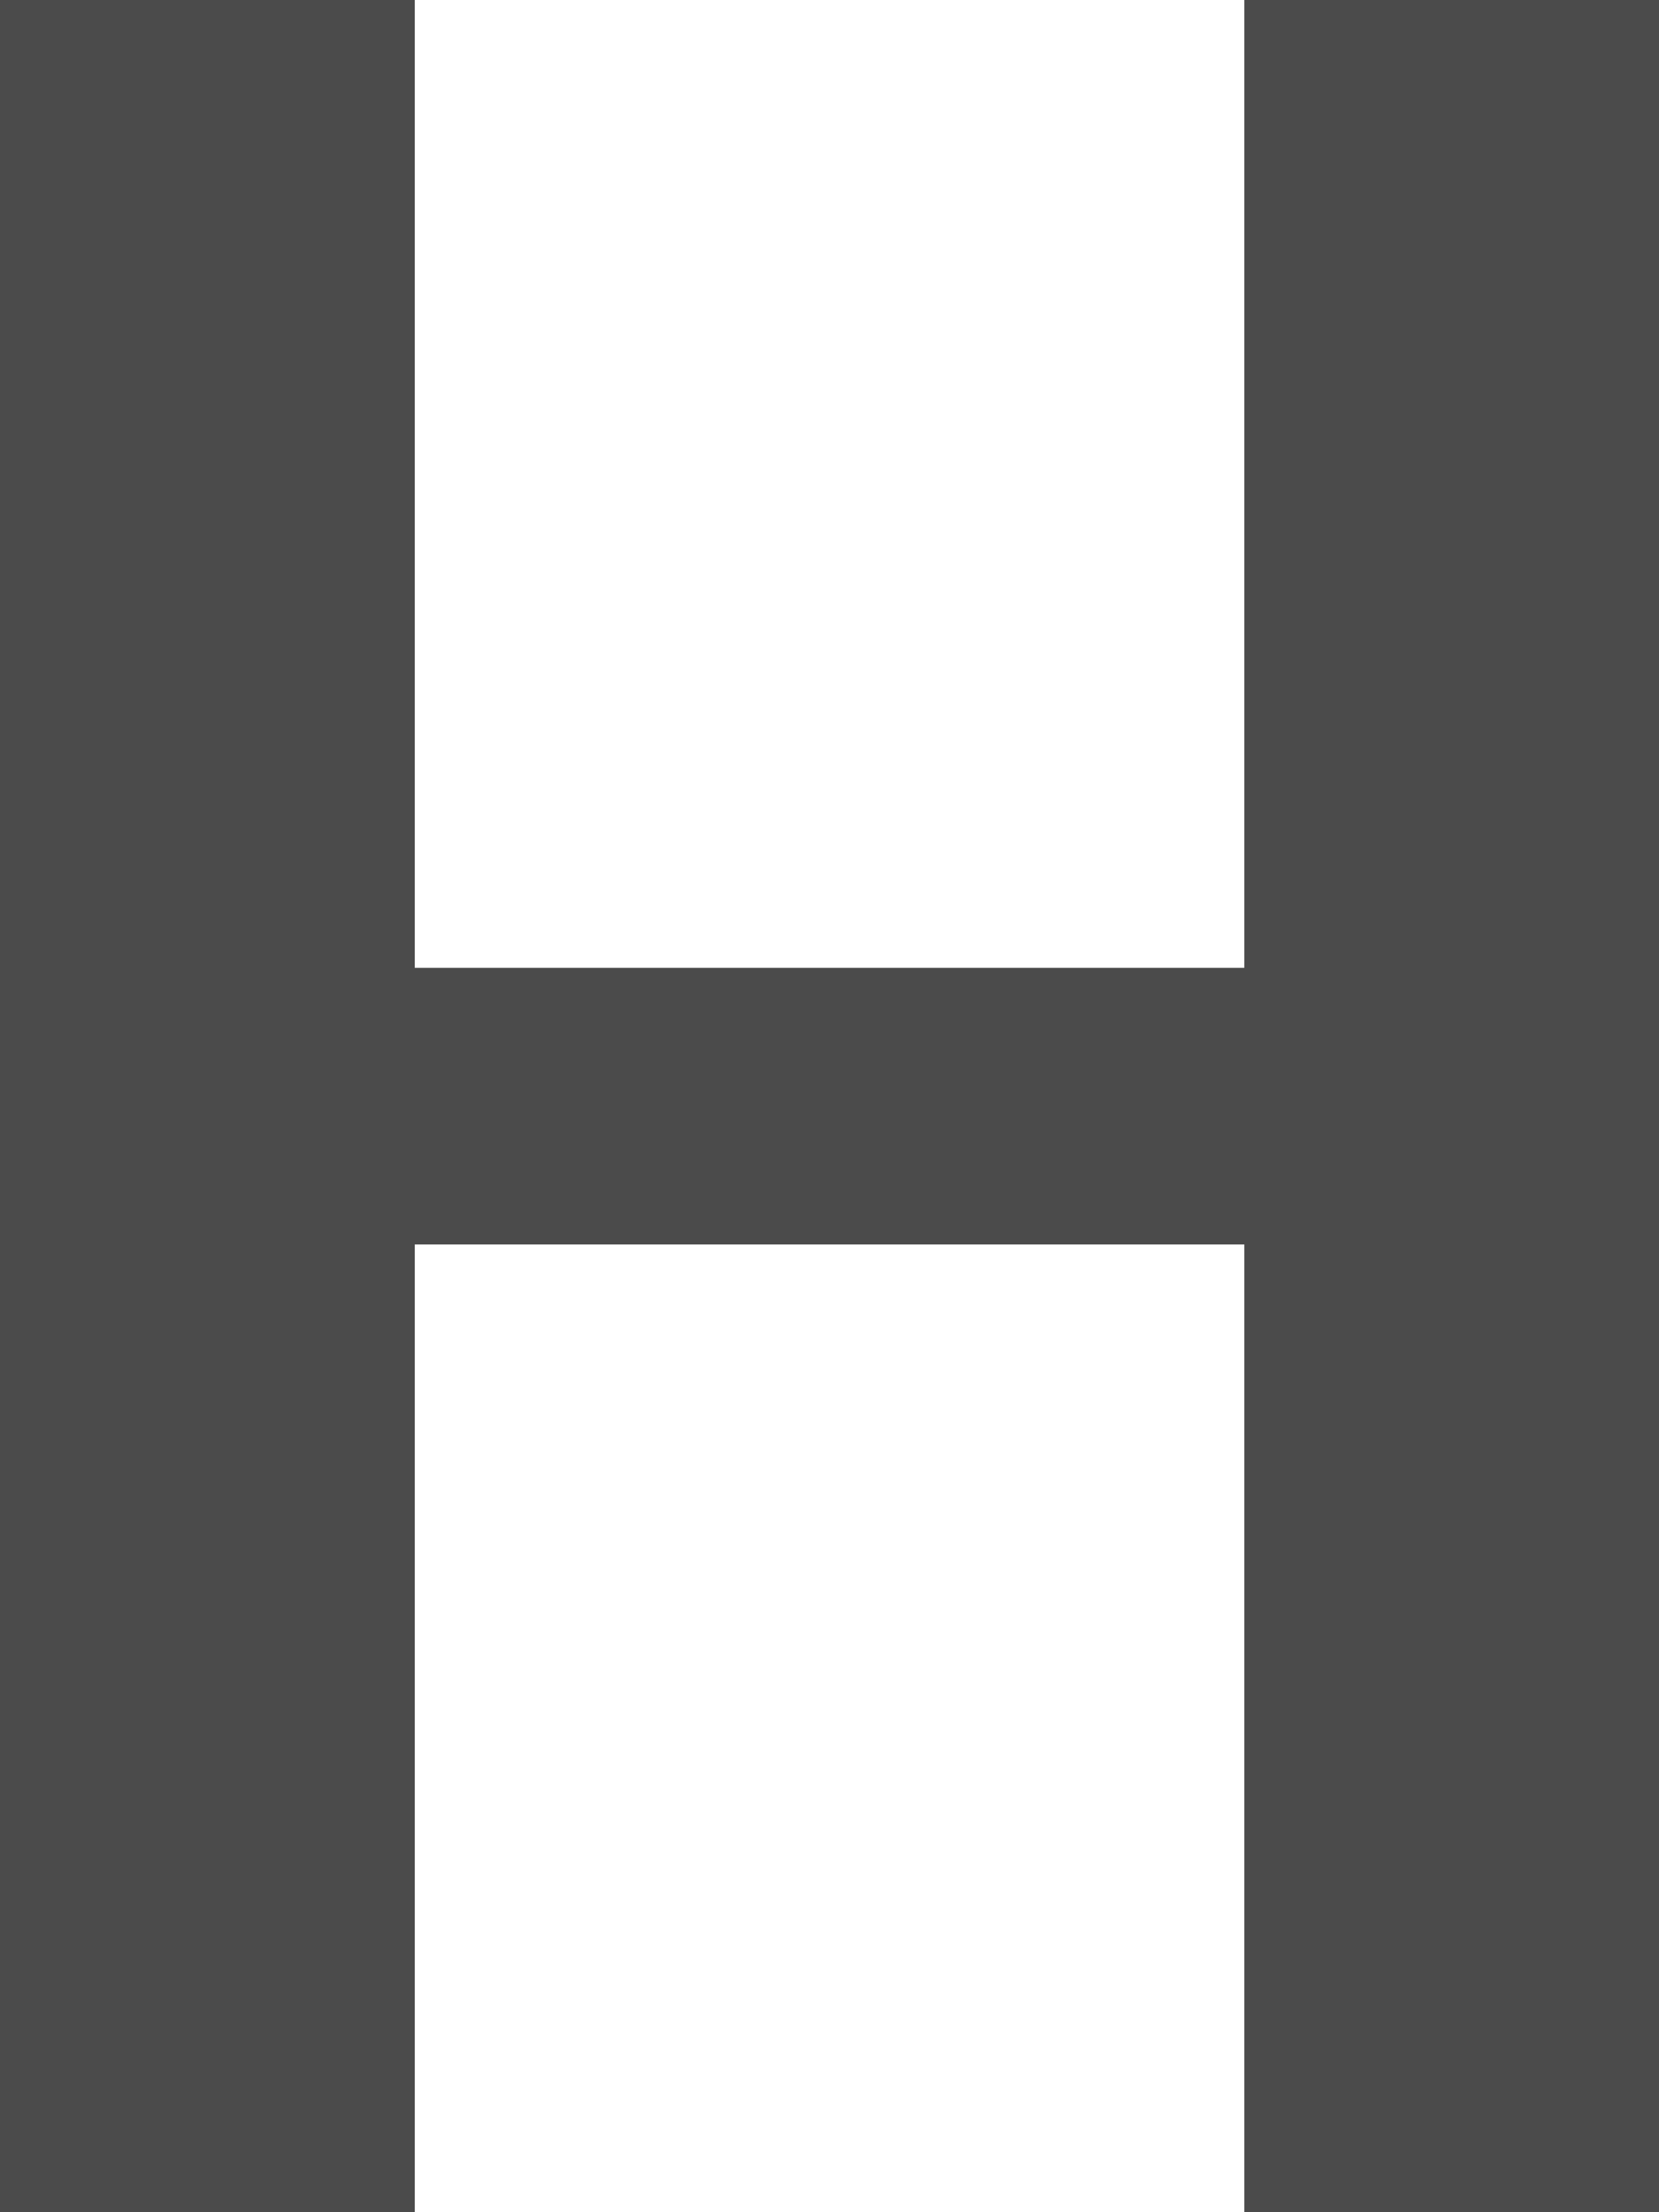 <svg xmlns="http://www.w3.org/2000/svg" width="18.487" height="24.65" viewBox="0 0 18.487 24.65">
  <path id="header" d="M15.866,0V10.784H6.622V0H2V24.65H6.622V13.866h9.244V24.65h4.622V0Z" transform="translate(-2)" fill="#4b4b4b"/>
</svg>
